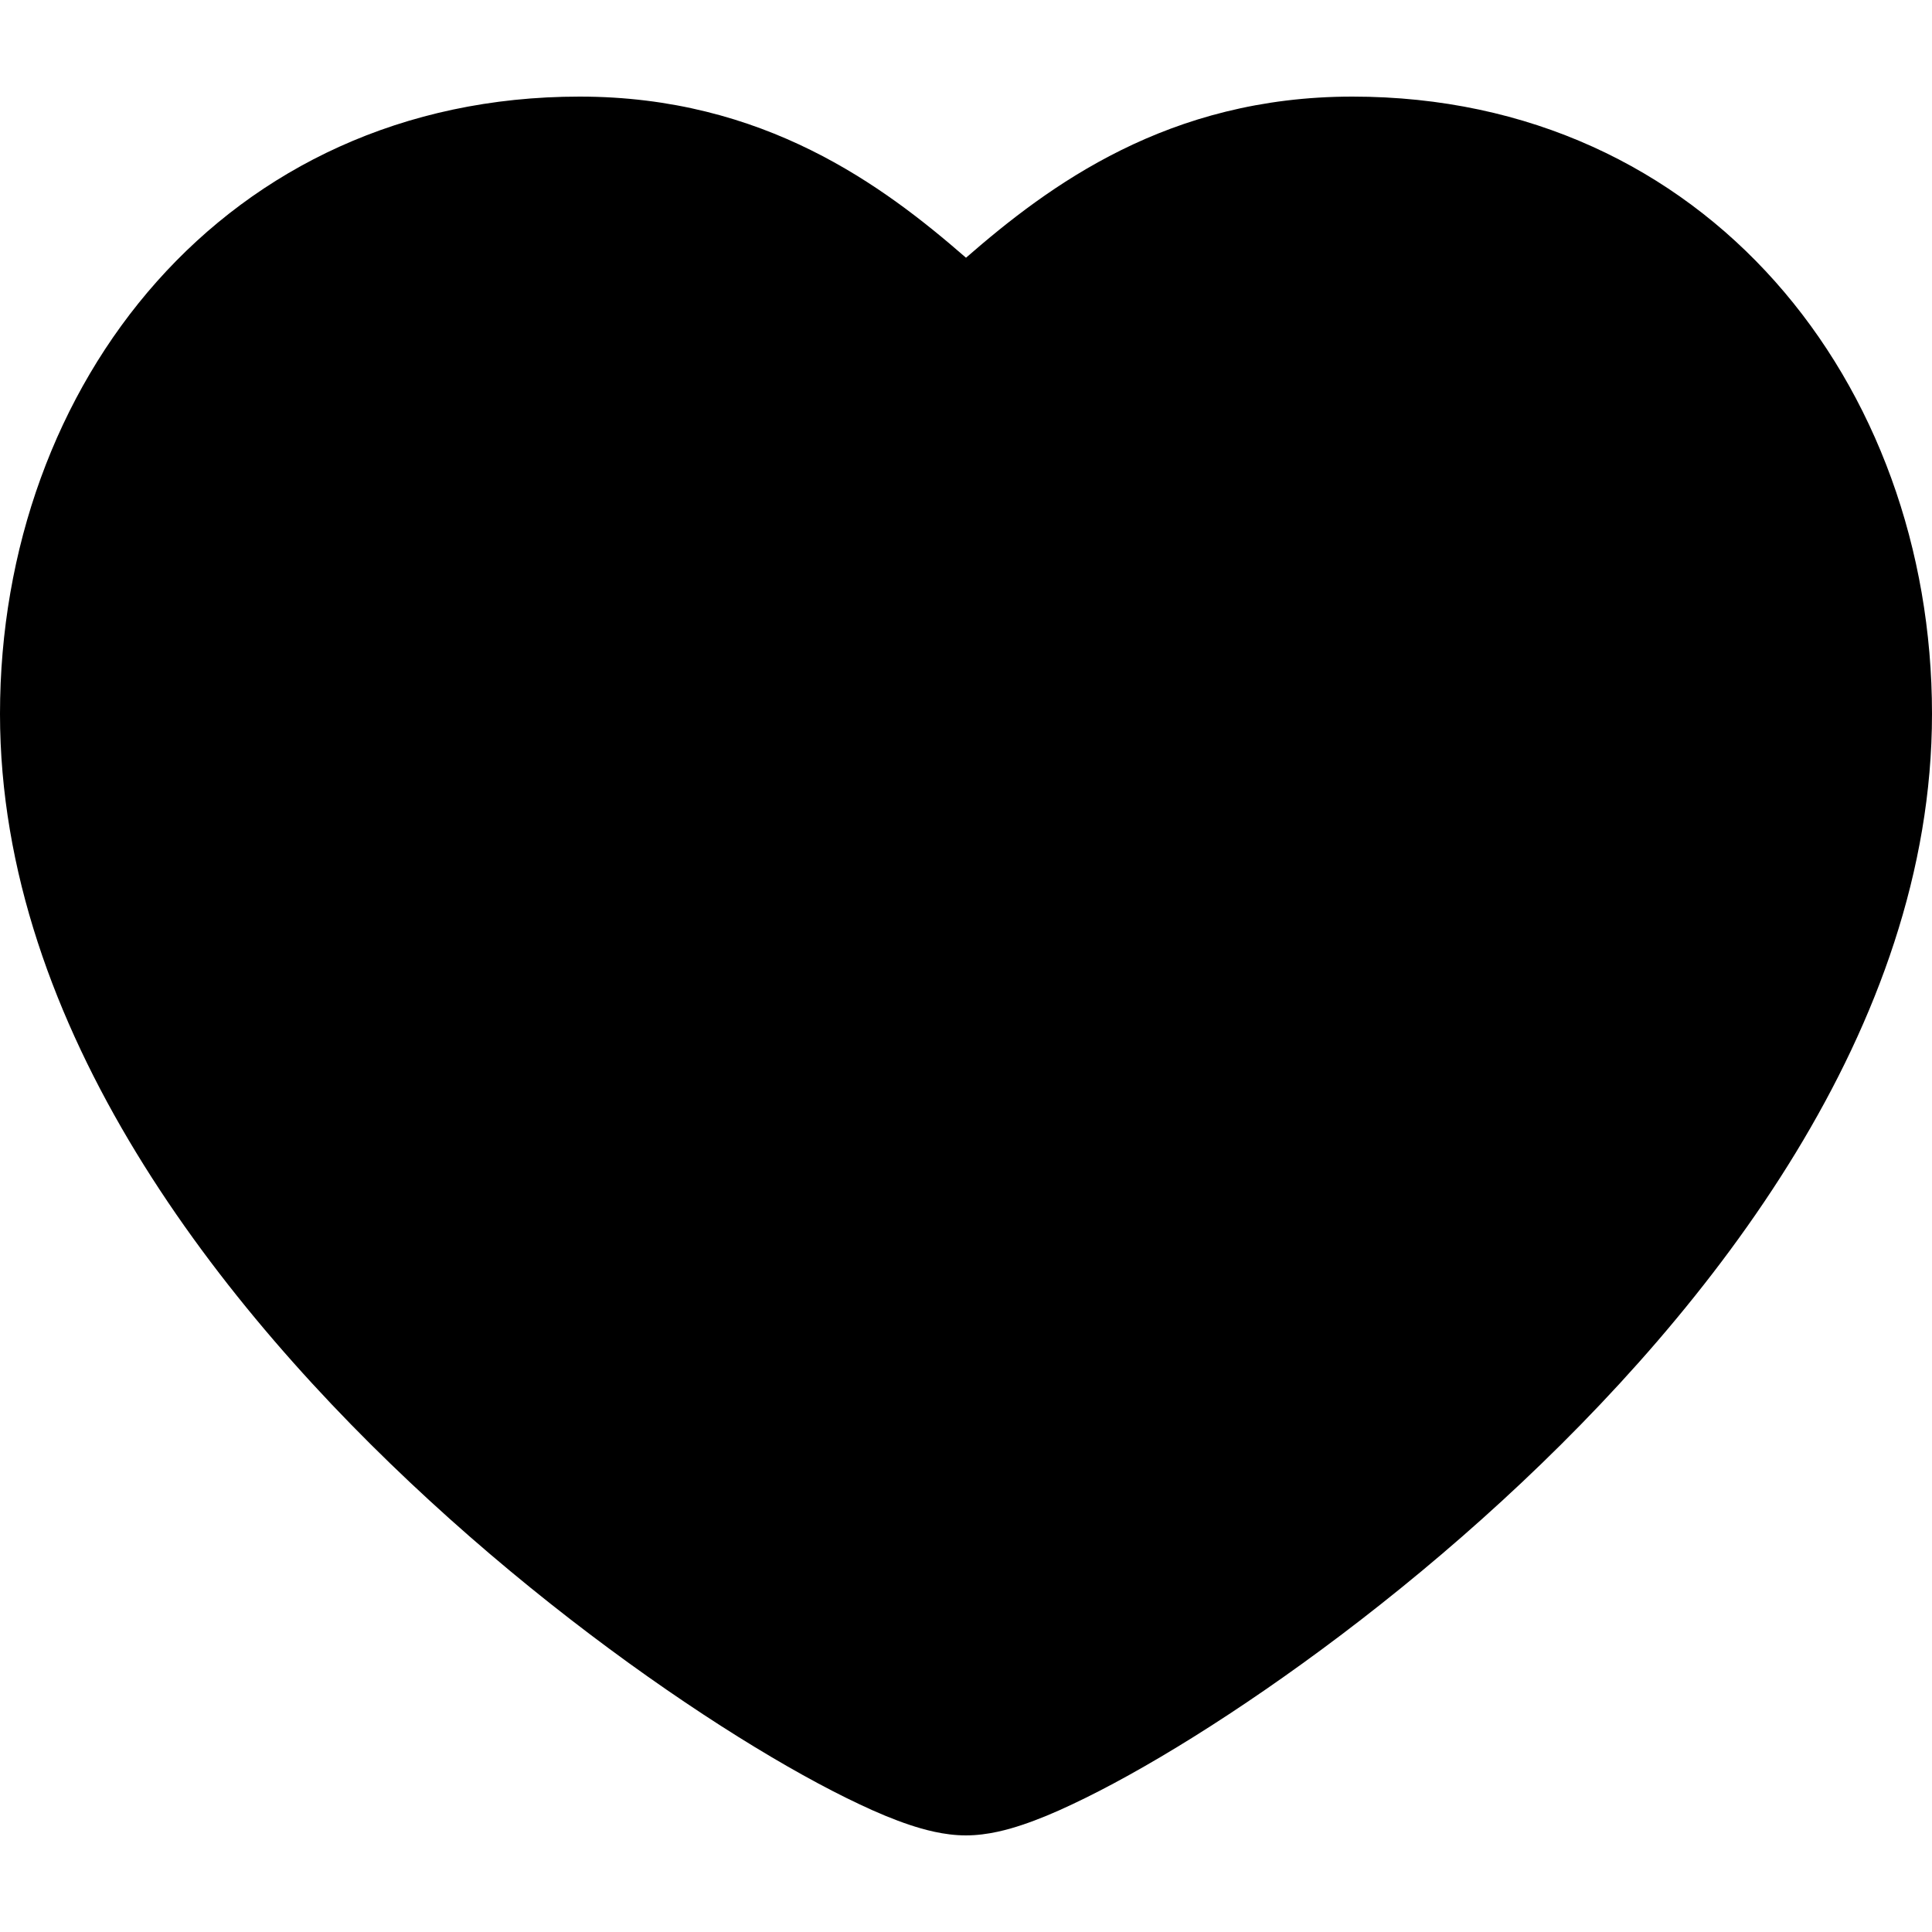 <svg width="20" height="20" viewBox="0 0 20 20" fill="currentColor" xmlns="http://www.w3.org/2000/svg">
    <path fill-rule="evenodd" clip-rule="evenodd" d="M0 7.39C0 3.974 2.331 1 6 1C7.909 1 9.143 1.922 10 2.668C10.857 1.922 12.091 1 14 1C17.669 1 20 3.974 20 7.39C20 10.639 17.719 13.545 15.551 15.535C14.441 16.555 13.297 17.392 12.358 17.979C11.889 18.272 11.458 18.51 11.098 18.679C10.919 18.764 10.744 18.837 10.582 18.891C10.444 18.937 10.228 19 9.999 19C9.77 19 9.555 18.937 9.416 18.891C9.254 18.837 9.079 18.764 8.9 18.679C8.54 18.51 8.11 18.272 7.641 17.979C6.702 17.392 5.558 16.555 4.448 15.535C2.281 13.545 0 10.639 0 7.39Z" />
</svg>
